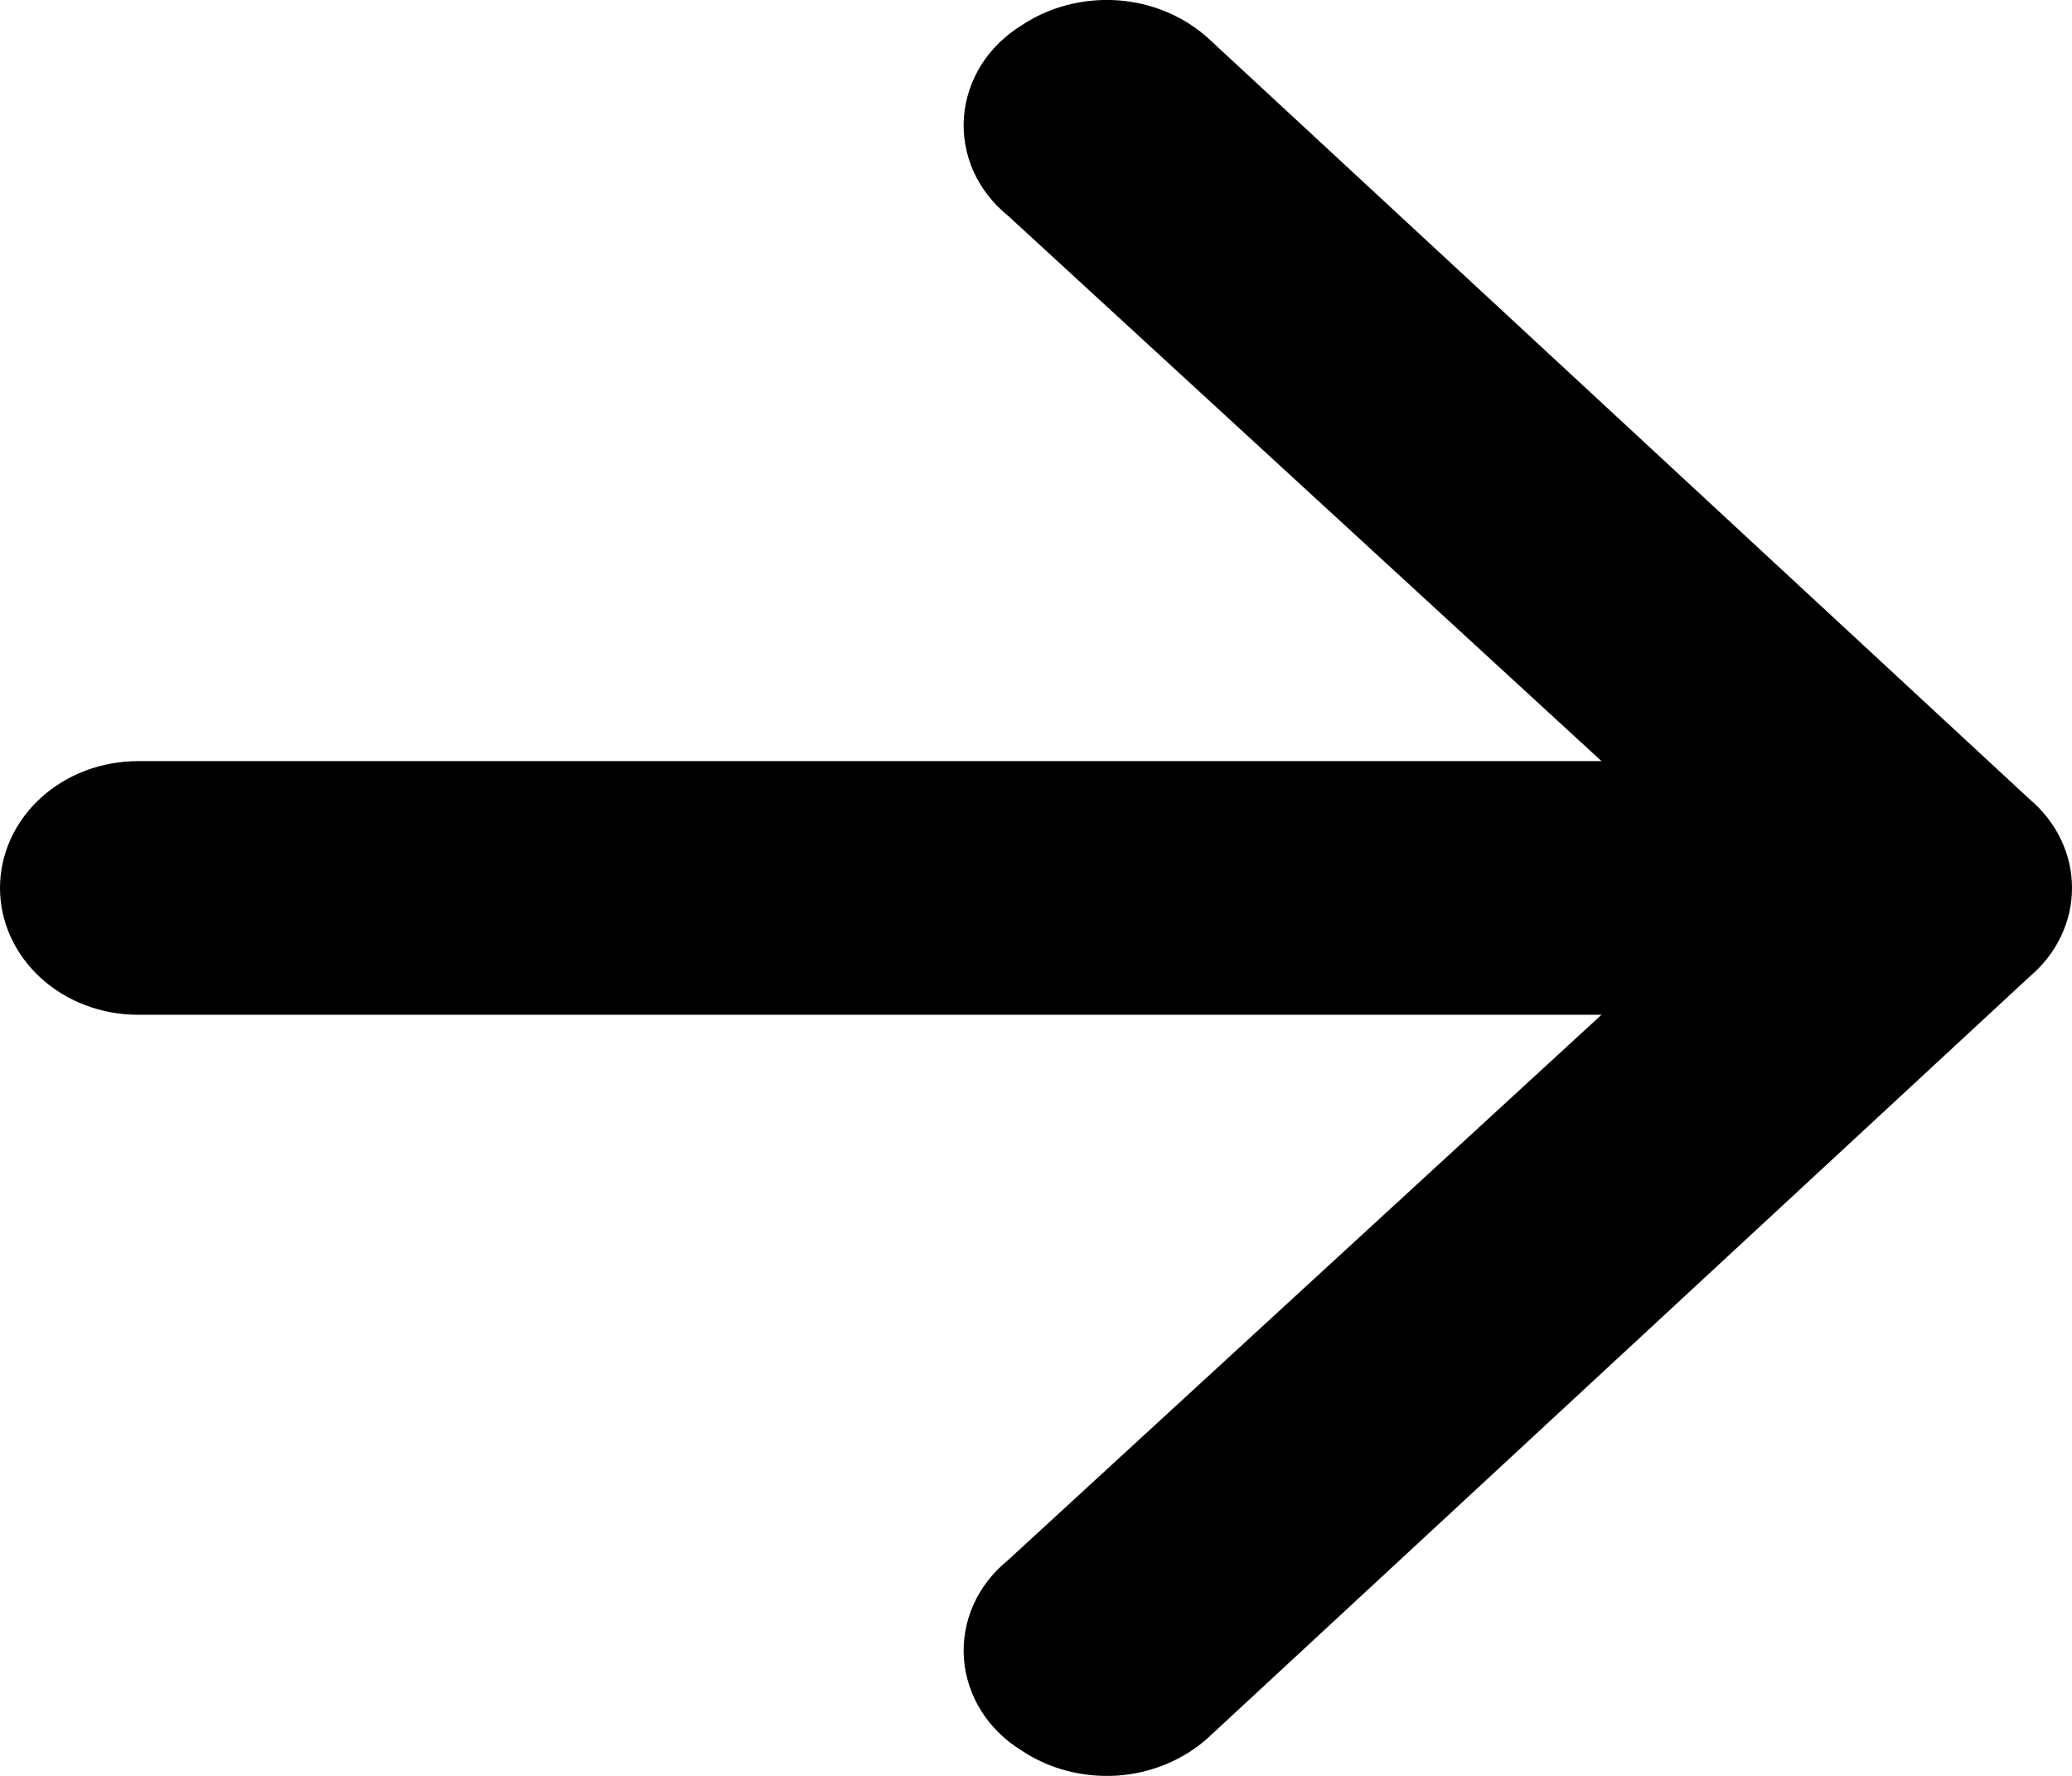 <svg width="14" height="12" viewBox="0 0 14 12" fill="currentColor" xmlns="http://www.w3.org/2000/svg">
<path d="M8.162 11.743L13.713 6.6C13.803 6.524 13.876 6.431 13.925 6.328C13.975 6.224 14 6.113 14 6C14 5.887 13.975 5.776 13.925 5.672C13.876 5.569 13.803 5.476 13.713 5.4L8.162 0.257C7.997 0.108 7.78 0.018 7.55 0.002C7.319 -0.013 7.09 0.046 6.903 0.171C6.791 0.24 6.697 0.332 6.629 0.44C6.562 0.548 6.522 0.669 6.513 0.793C6.504 0.917 6.526 1.041 6.577 1.157C6.629 1.272 6.708 1.374 6.81 1.457L10.821 5.143H0.933C0.685 5.143 0.448 5.233 0.273 5.394C0.098 5.555 0 5.773 0 6C0 6.227 0.098 6.445 0.273 6.606C0.448 6.767 0.685 6.857 0.933 6.857H10.821L6.81 10.543C6.708 10.626 6.629 10.728 6.577 10.844C6.526 10.959 6.504 11.083 6.513 11.207C6.522 11.331 6.562 11.452 6.629 11.56C6.697 11.668 6.791 11.76 6.903 11.829C7.09 11.954 7.319 12.013 7.55 11.998C7.78 11.982 7.997 11.892 8.162 11.743Z"/>
</svg>
